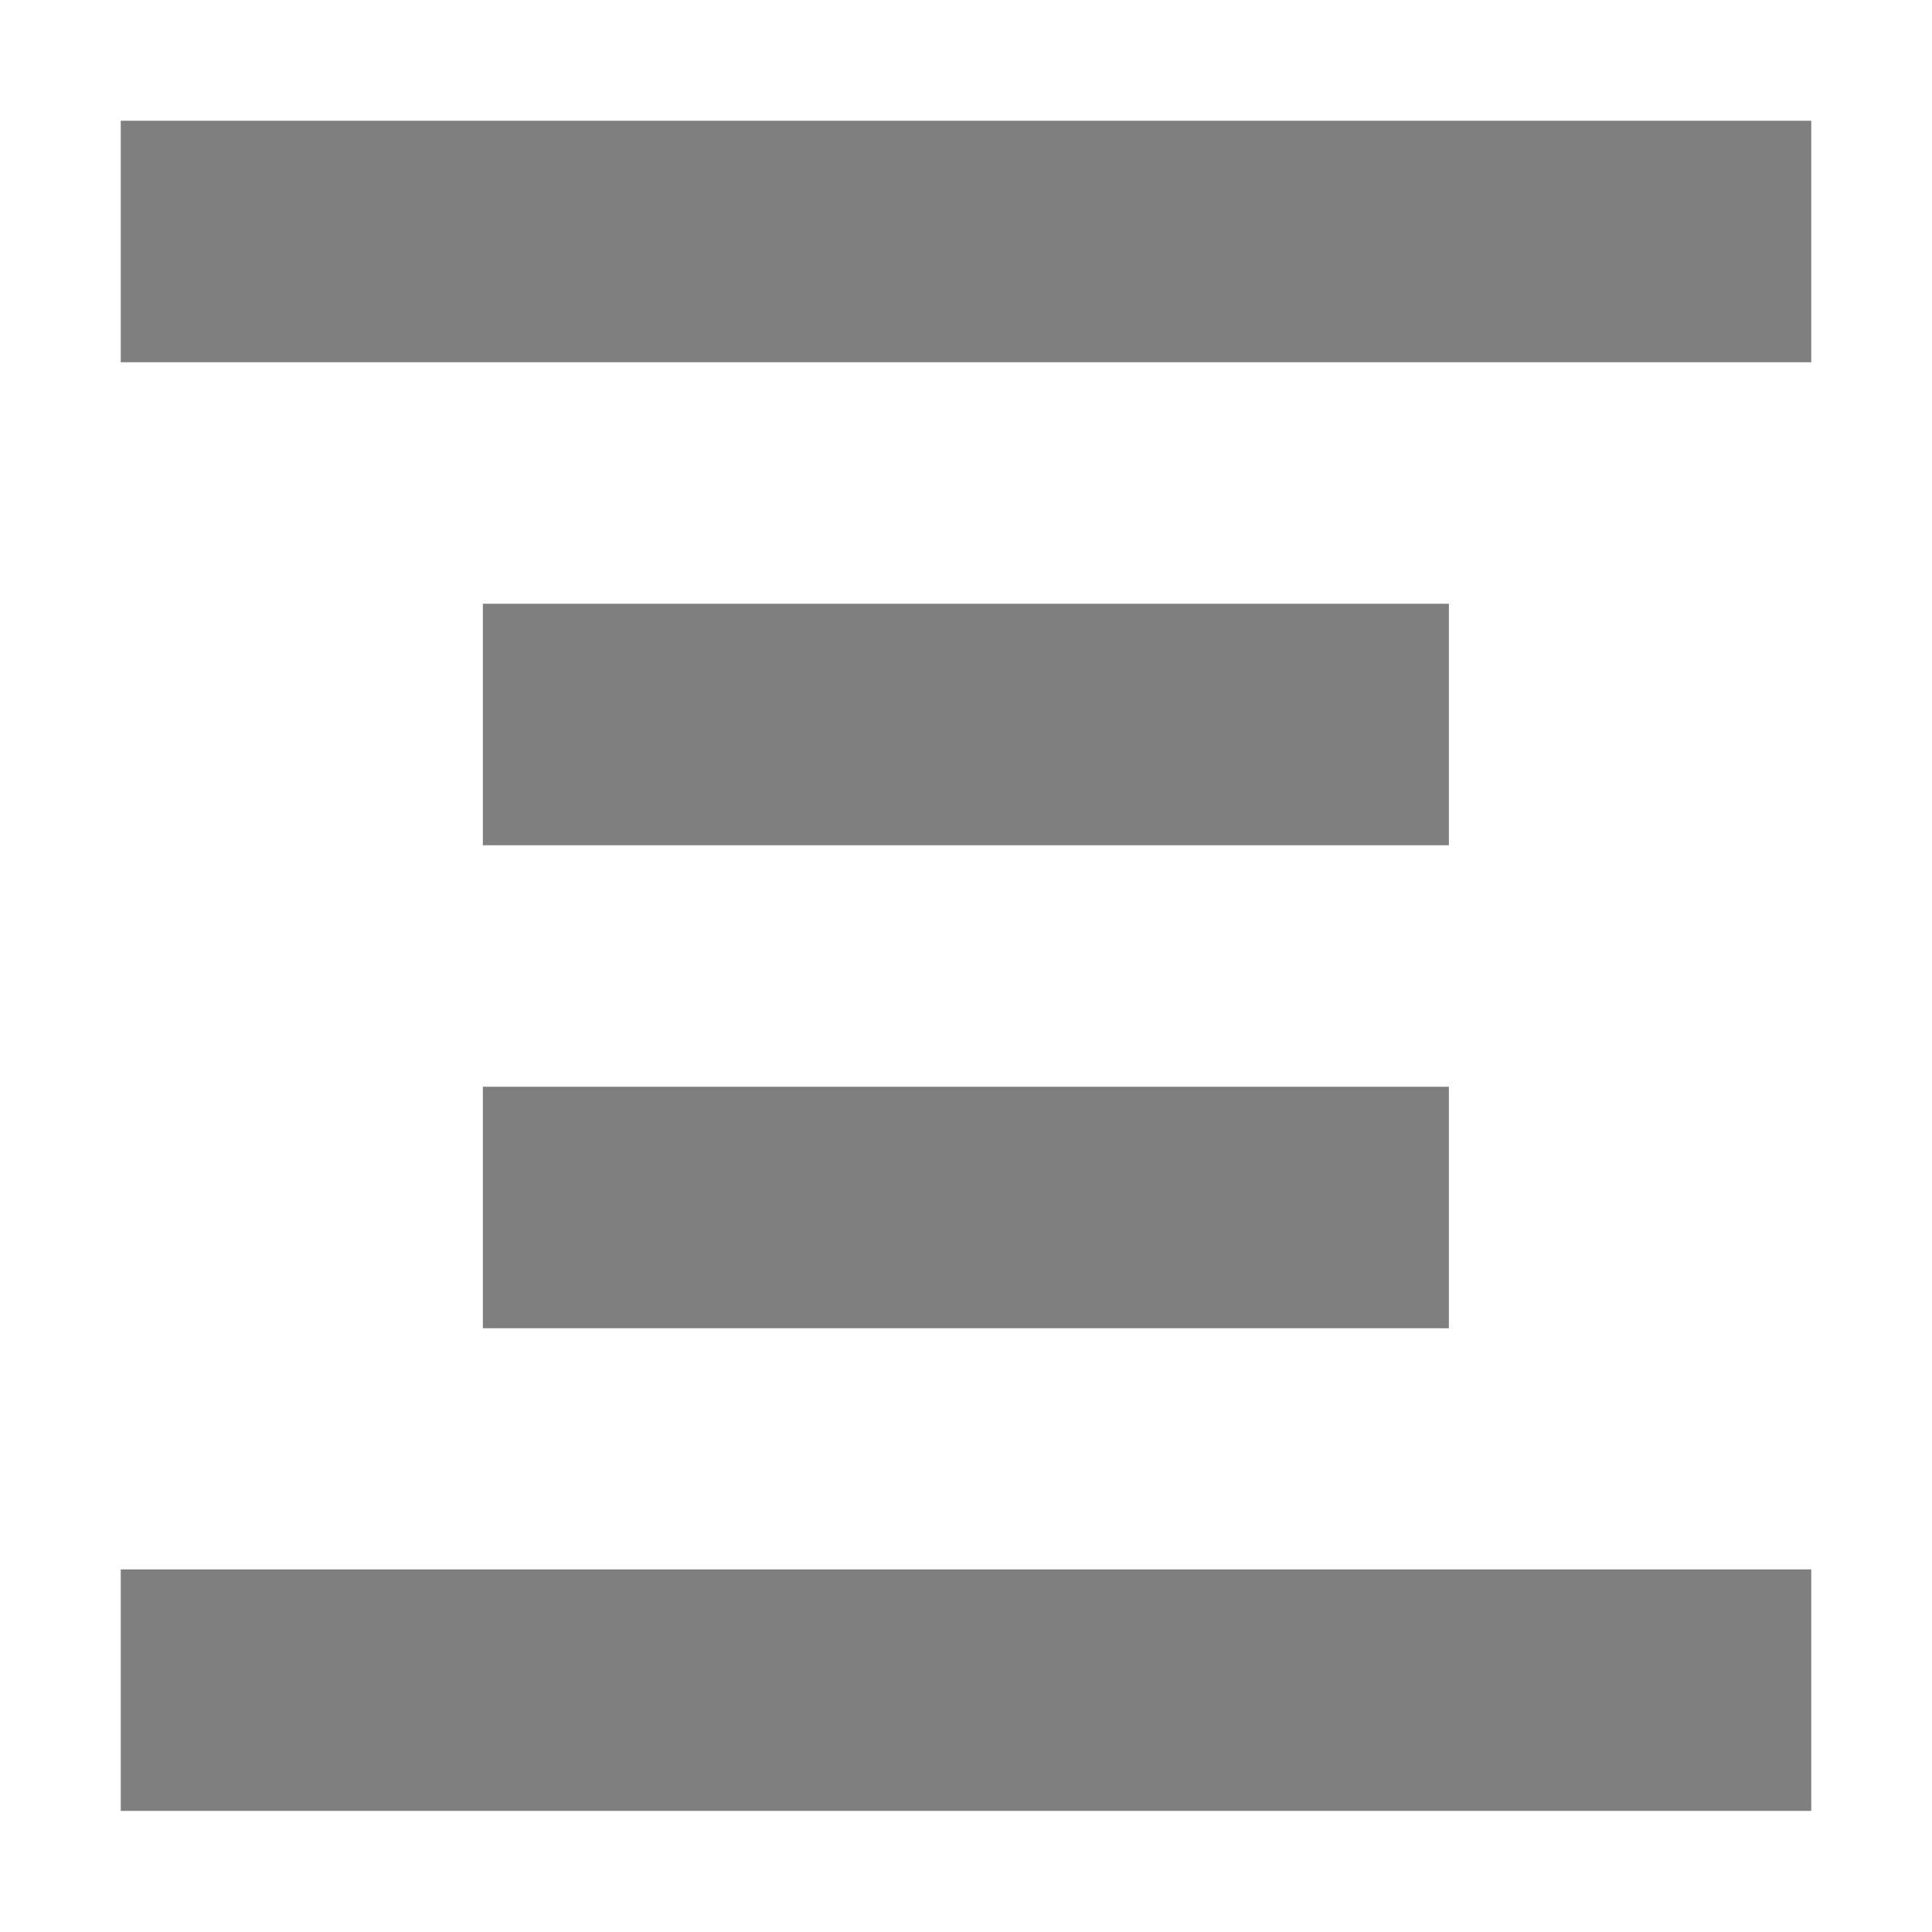 <svg xmlns="http://www.w3.org/2000/svg" enable-background="new" viewBox="0 0 16 16"><defs><filter color-interpolation-filters="sRGB"><feBlend in2="BackgroundImage" mode="darken"/></filter></defs><path d="m286 41.997v2h14v-2zm2.999 4v2h8v-2zm0 4v2h8v-2zm-2.999 3.997v2h14v-2z" fill="#000" opacity="0.5" transform="translate(-285-40.997)"/></svg>